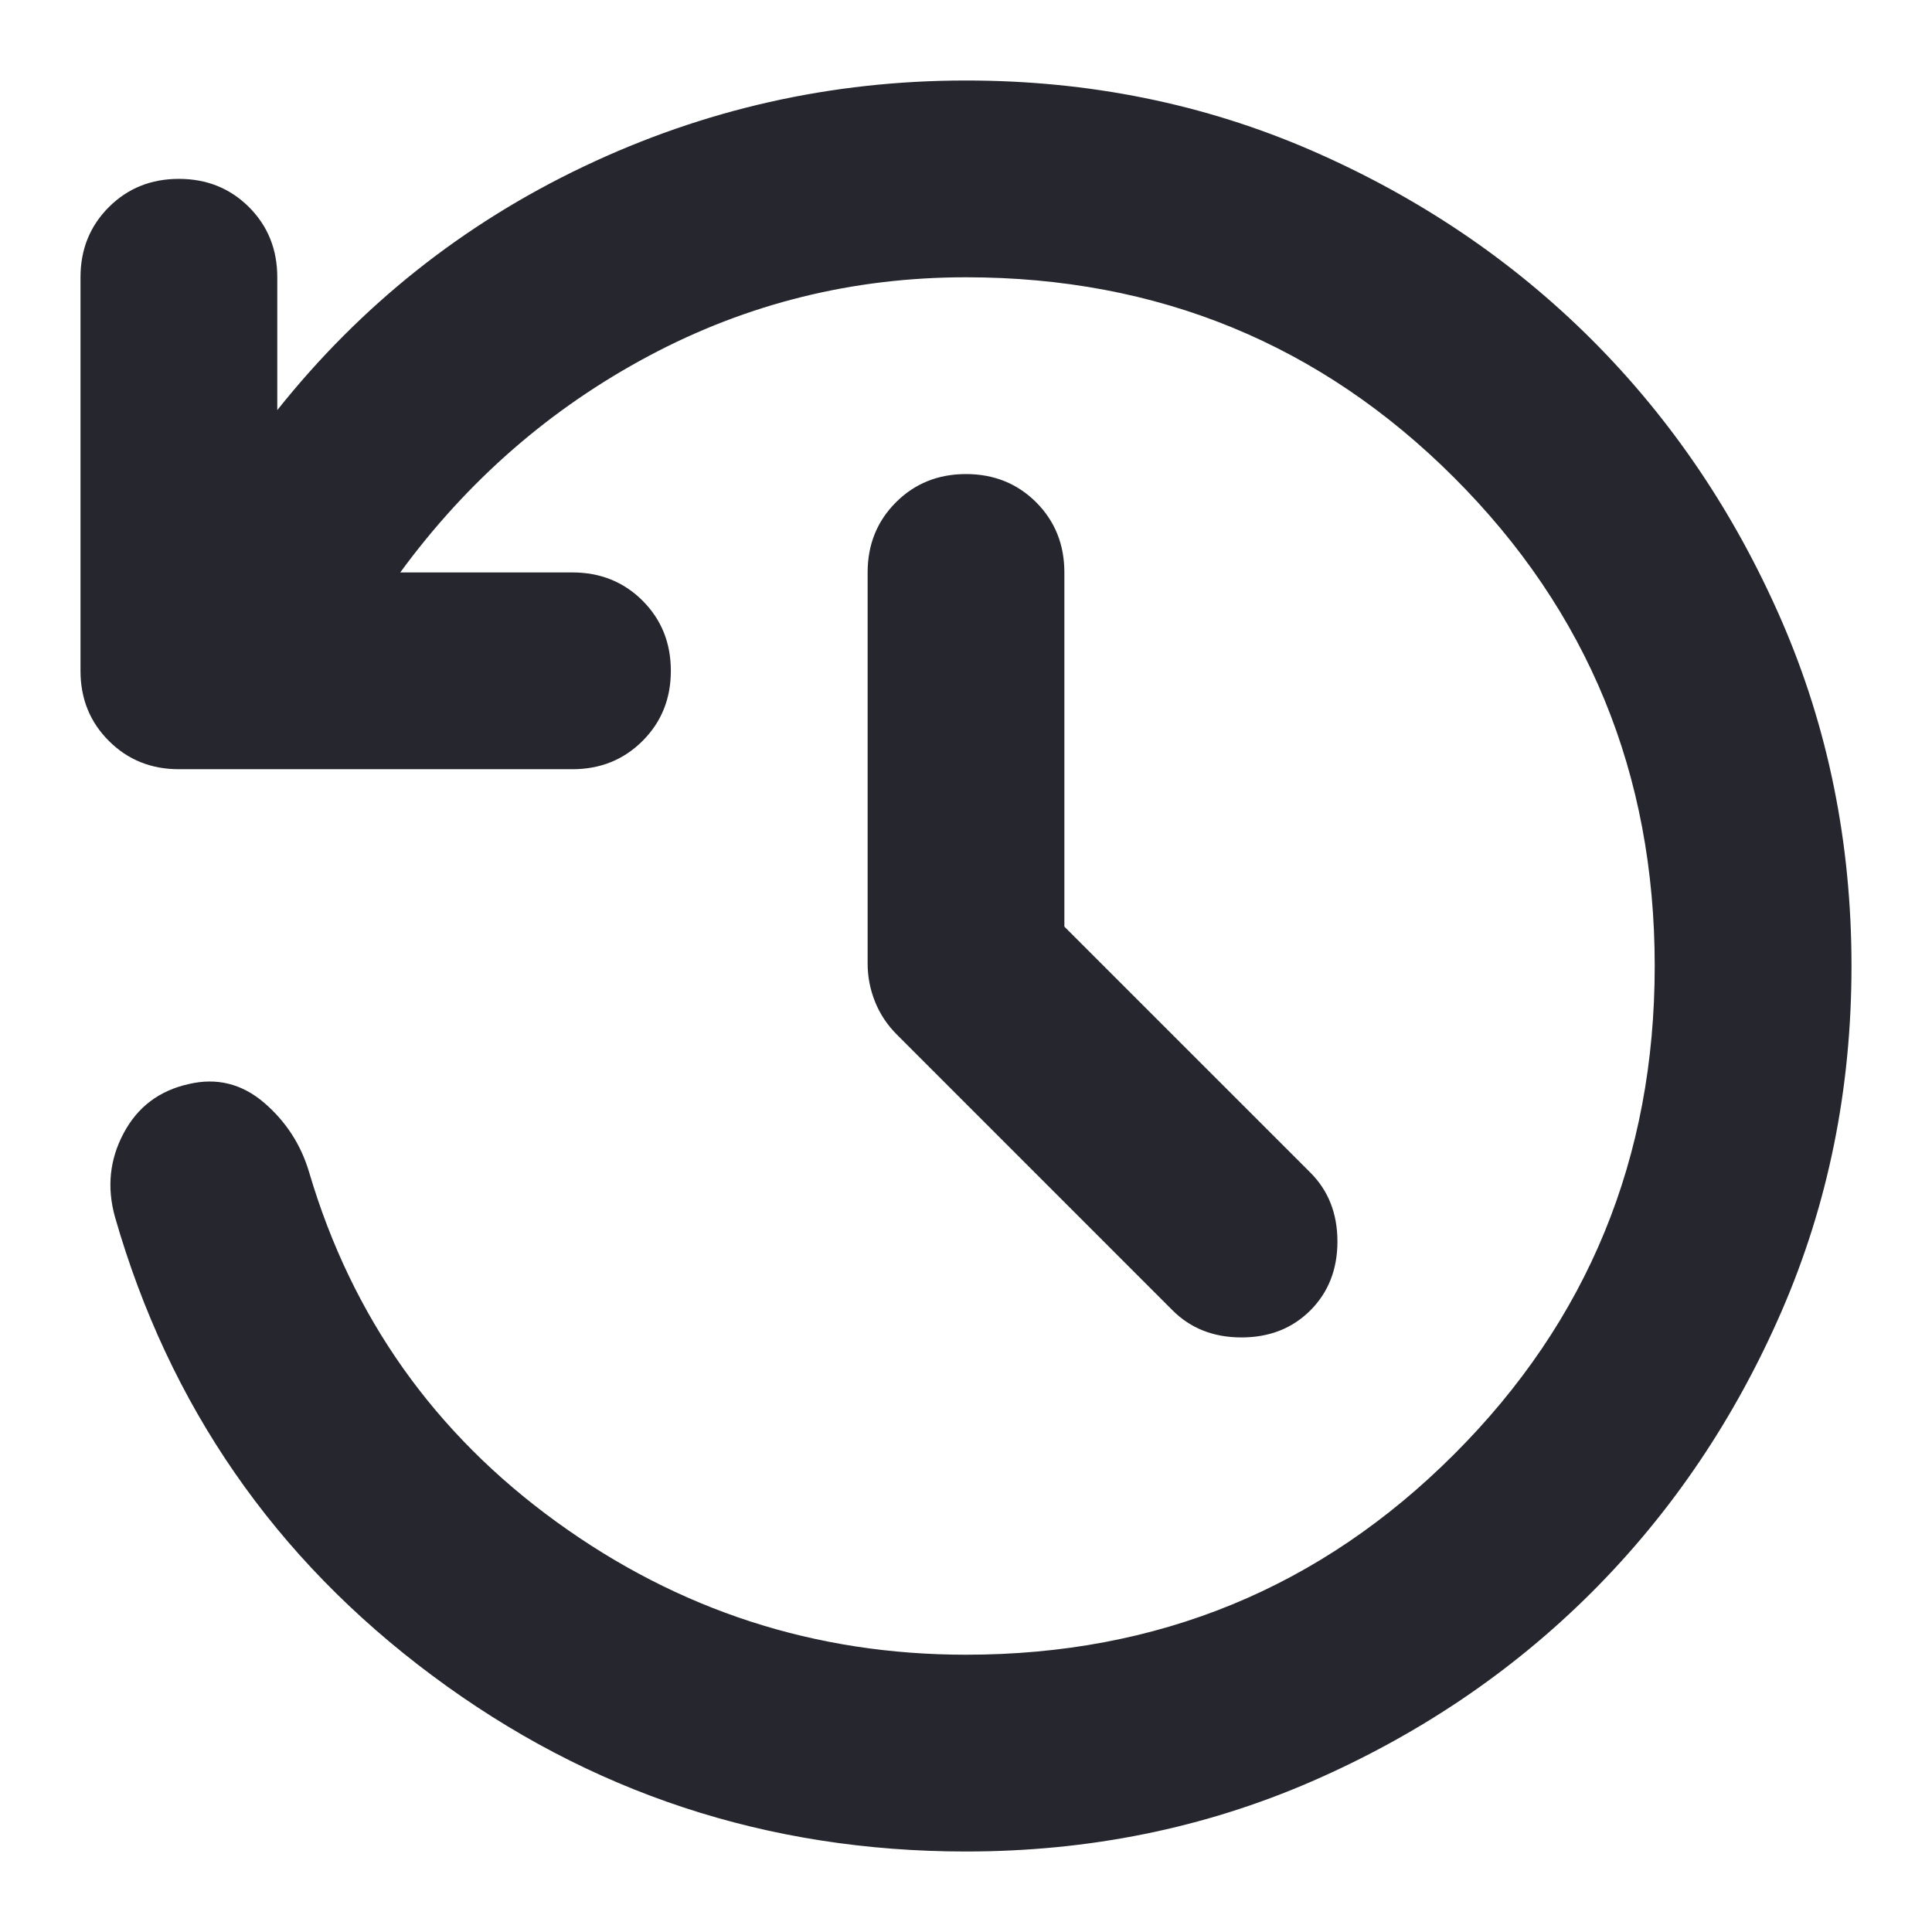 <svg width="48" height="48" viewBox="0 0 48 48" fill="none" xmlns="http://www.w3.org/2000/svg">
<path d="M26.444 23.022L32.556 29.133C33.004 29.581 33.228 30.152 33.228 30.844C33.228 31.537 33.004 32.107 32.556 32.556C32.107 33.004 31.537 33.228 30.844 33.228C30.152 33.228 29.581 33.004 29.133 32.556L22.289 25.711C22.044 25.467 21.861 25.191 21.739 24.885C21.617 24.58 21.556 24.265 21.556 23.939V14.222C21.556 13.53 21.79 12.949 22.26 12.479C22.727 12.012 23.307 11.778 24 11.778C24.693 11.778 25.274 12.012 25.743 12.479C26.211 12.949 26.444 13.53 26.444 14.222V23.022ZM24 46C19.07 46 14.65 44.543 10.739 41.629C6.828 38.717 4.2 34.919 2.856 30.233C2.652 29.5 2.724 28.807 3.071 28.156C3.416 27.504 3.956 27.096 4.689 26.933C5.381 26.77 6.003 26.923 6.554 27.39C7.103 27.86 7.48 28.441 7.683 29.133C8.743 32.718 10.79 35.611 13.826 37.811C16.861 40.011 20.252 41.111 24 41.111C28.767 41.111 32.81 39.45 36.129 36.129C39.45 32.81 41.111 28.767 41.111 24C41.111 19.233 39.45 15.189 36.129 11.868C32.81 8.549 28.767 6.889 24 6.889C21.189 6.889 18.561 7.541 16.117 8.844C13.672 10.148 11.615 11.941 9.944 14.222H14.222C14.915 14.222 15.496 14.456 15.965 14.924C16.433 15.393 16.667 15.974 16.667 16.667C16.667 17.359 16.433 17.939 15.965 18.407C15.496 18.876 14.915 19.111 14.222 19.111H4.444C3.752 19.111 3.172 18.876 2.704 18.407C2.235 17.939 2 17.359 2 16.667V6.889C2 6.196 2.235 5.615 2.704 5.146C3.172 4.678 3.752 4.444 4.444 4.444C5.137 4.444 5.718 4.678 6.187 5.146C6.655 5.615 6.889 6.196 6.889 6.889V10.189C8.967 7.581 11.503 5.565 14.498 4.139C17.492 2.713 20.659 2 24 2C27.056 2 29.918 2.58 32.587 3.74C35.255 4.902 37.577 6.471 39.554 8.446C41.529 10.423 43.098 12.745 44.26 15.413C45.42 18.082 46 20.944 46 24C46 27.056 45.42 29.917 44.26 32.585C43.098 35.254 41.529 37.576 39.554 39.552C37.577 41.528 35.255 43.098 32.587 44.26C29.918 45.42 27.056 46 24 46Z" fill="#26262E"/>
</svg>
